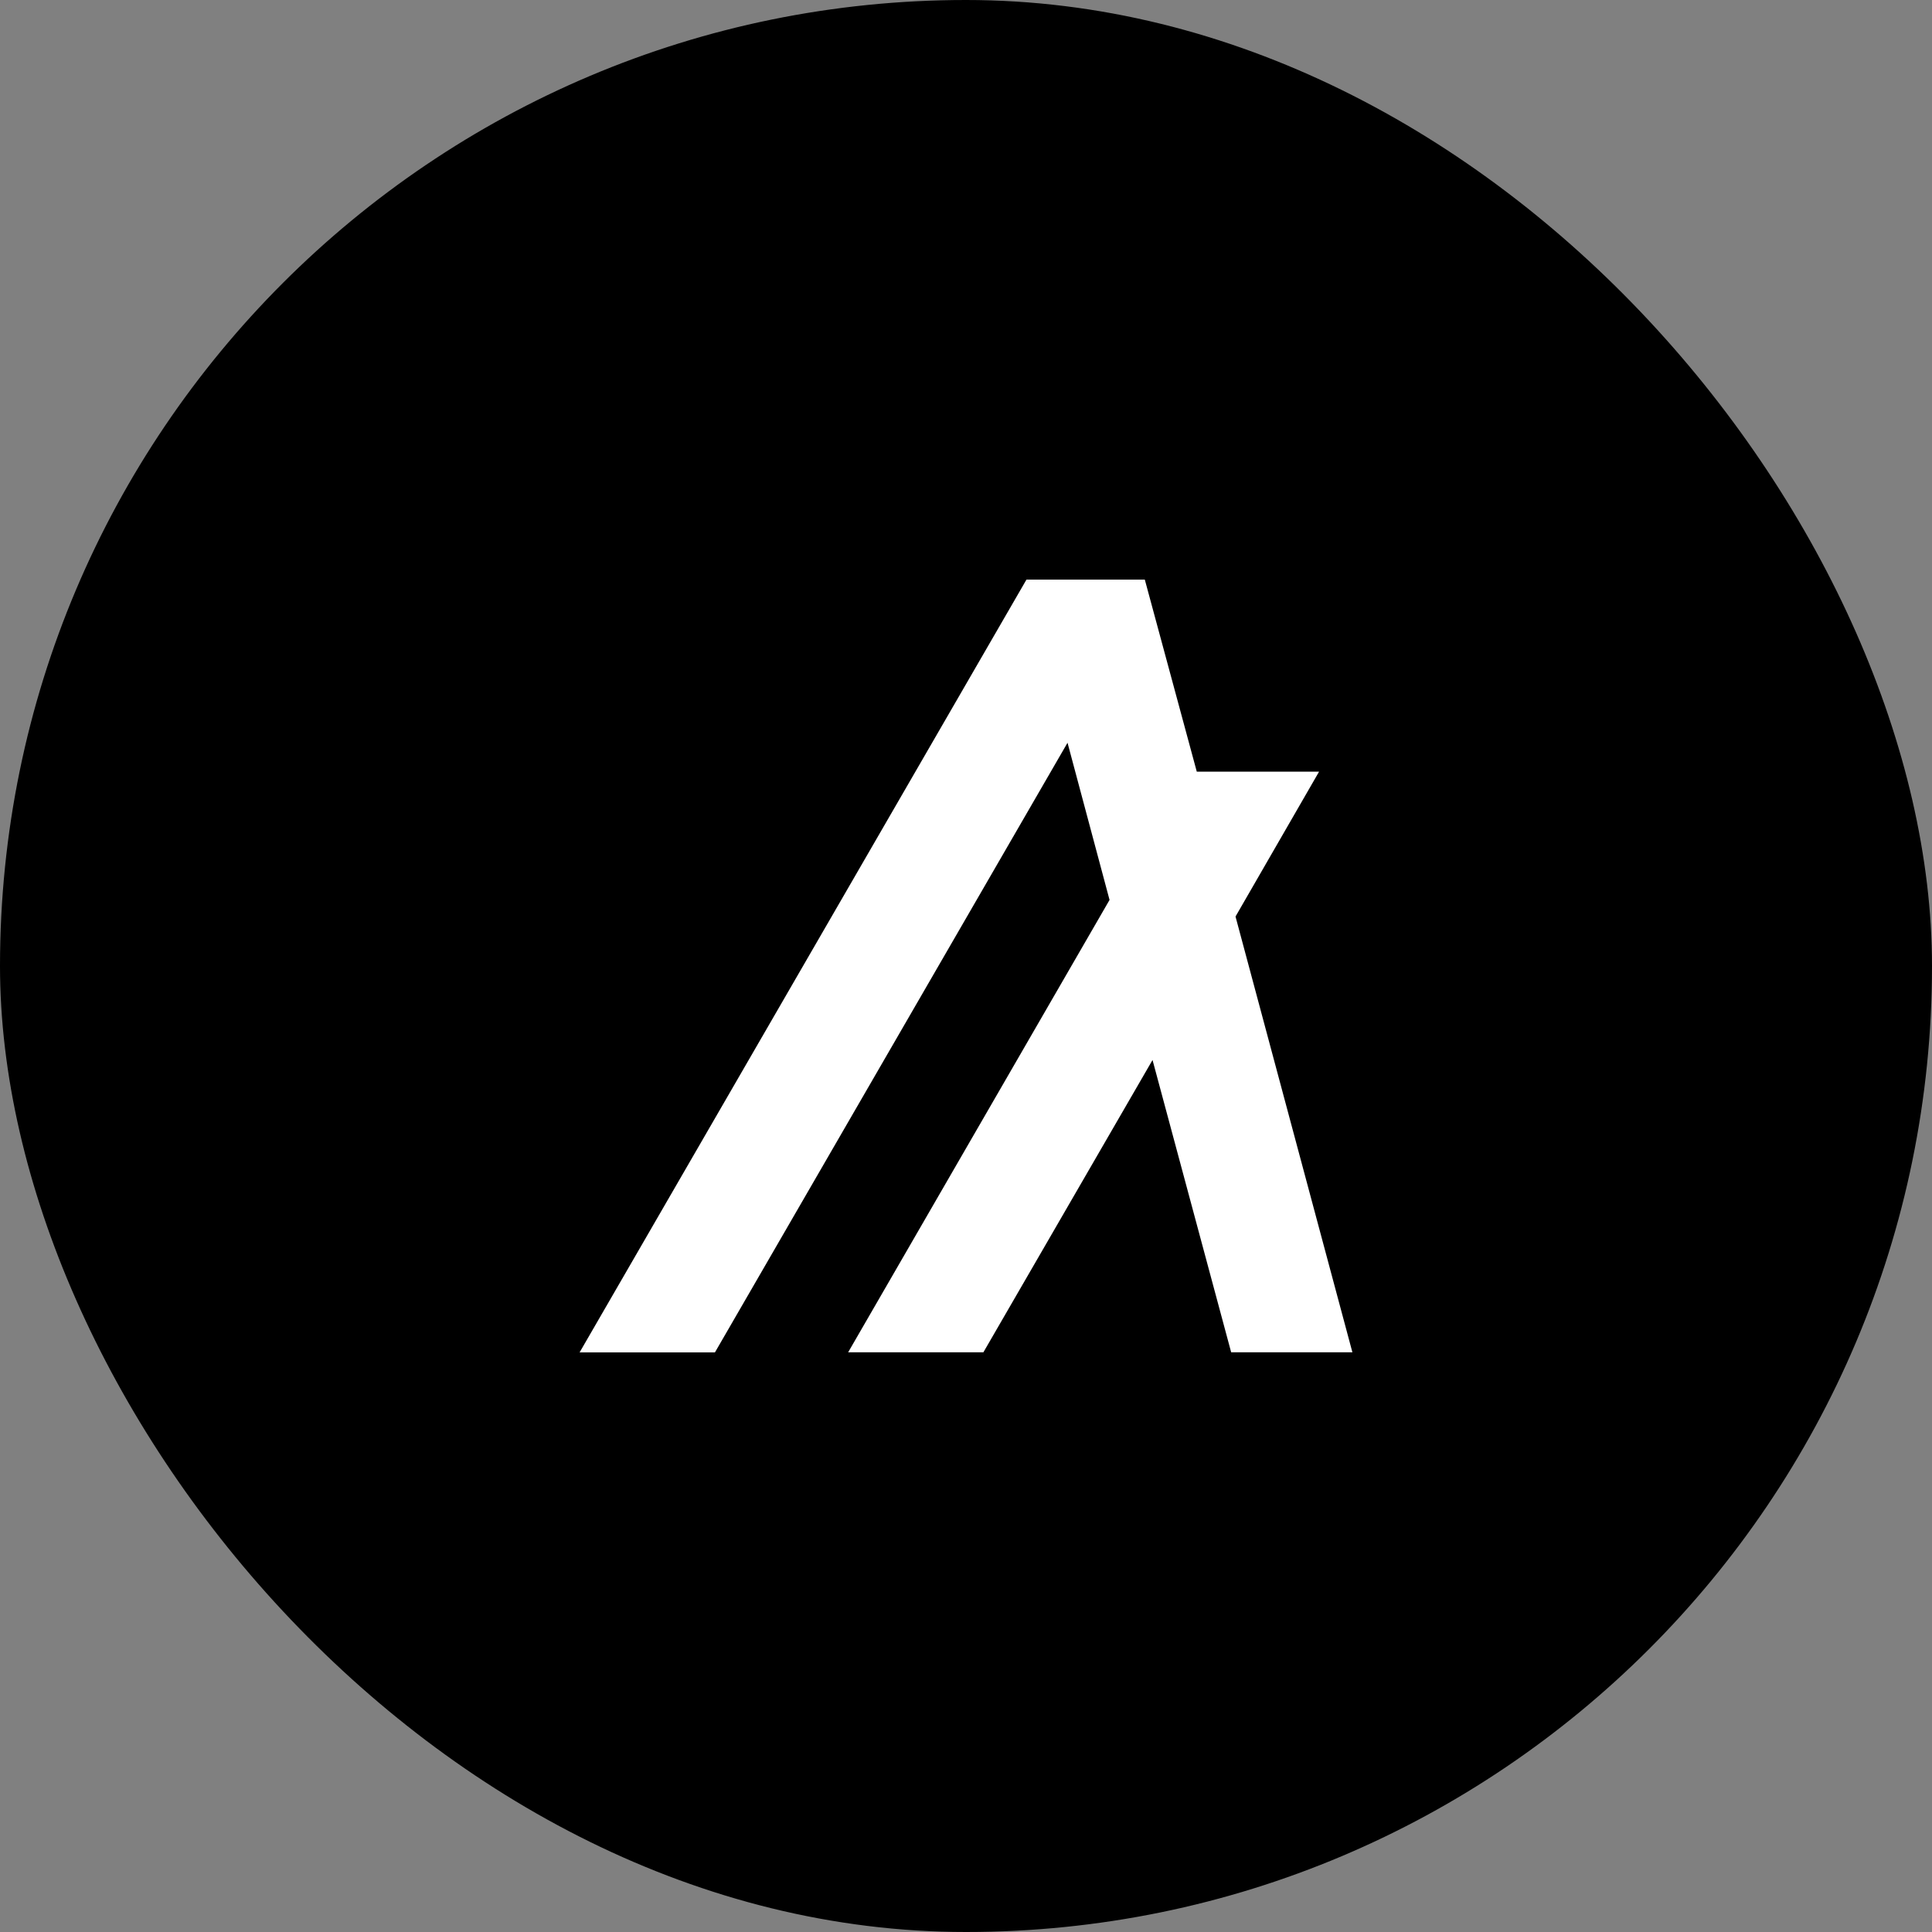 <svg width="20" height="20" viewBox="0 0 20 20" fill="none" xmlns="http://www.w3.org/2000/svg">
<rect x="0" y="0" width="20" height="20" fill="#808080" stroke="none"/>
<rect width="20" height="20" rx="10" fill="black"/>
<g clip-path="url(#clip0_10114_42886)">
<path d="M14 13.999H12.745L11.931 10.973L10.18 13.999H8.78L11.486 9.316L11.051 7.689L7.401 14H6L10.626 6H11.851L12.389 7.988H13.655L12.79 9.488L14 13.999Z" fill="white"/>
</g>
<defs>
<clipPath id="clip0_10114_42886">
<rect width="12" height="12" fill="white" transform="translate(4 4)"/>
</clipPath>
</defs>
</svg>
